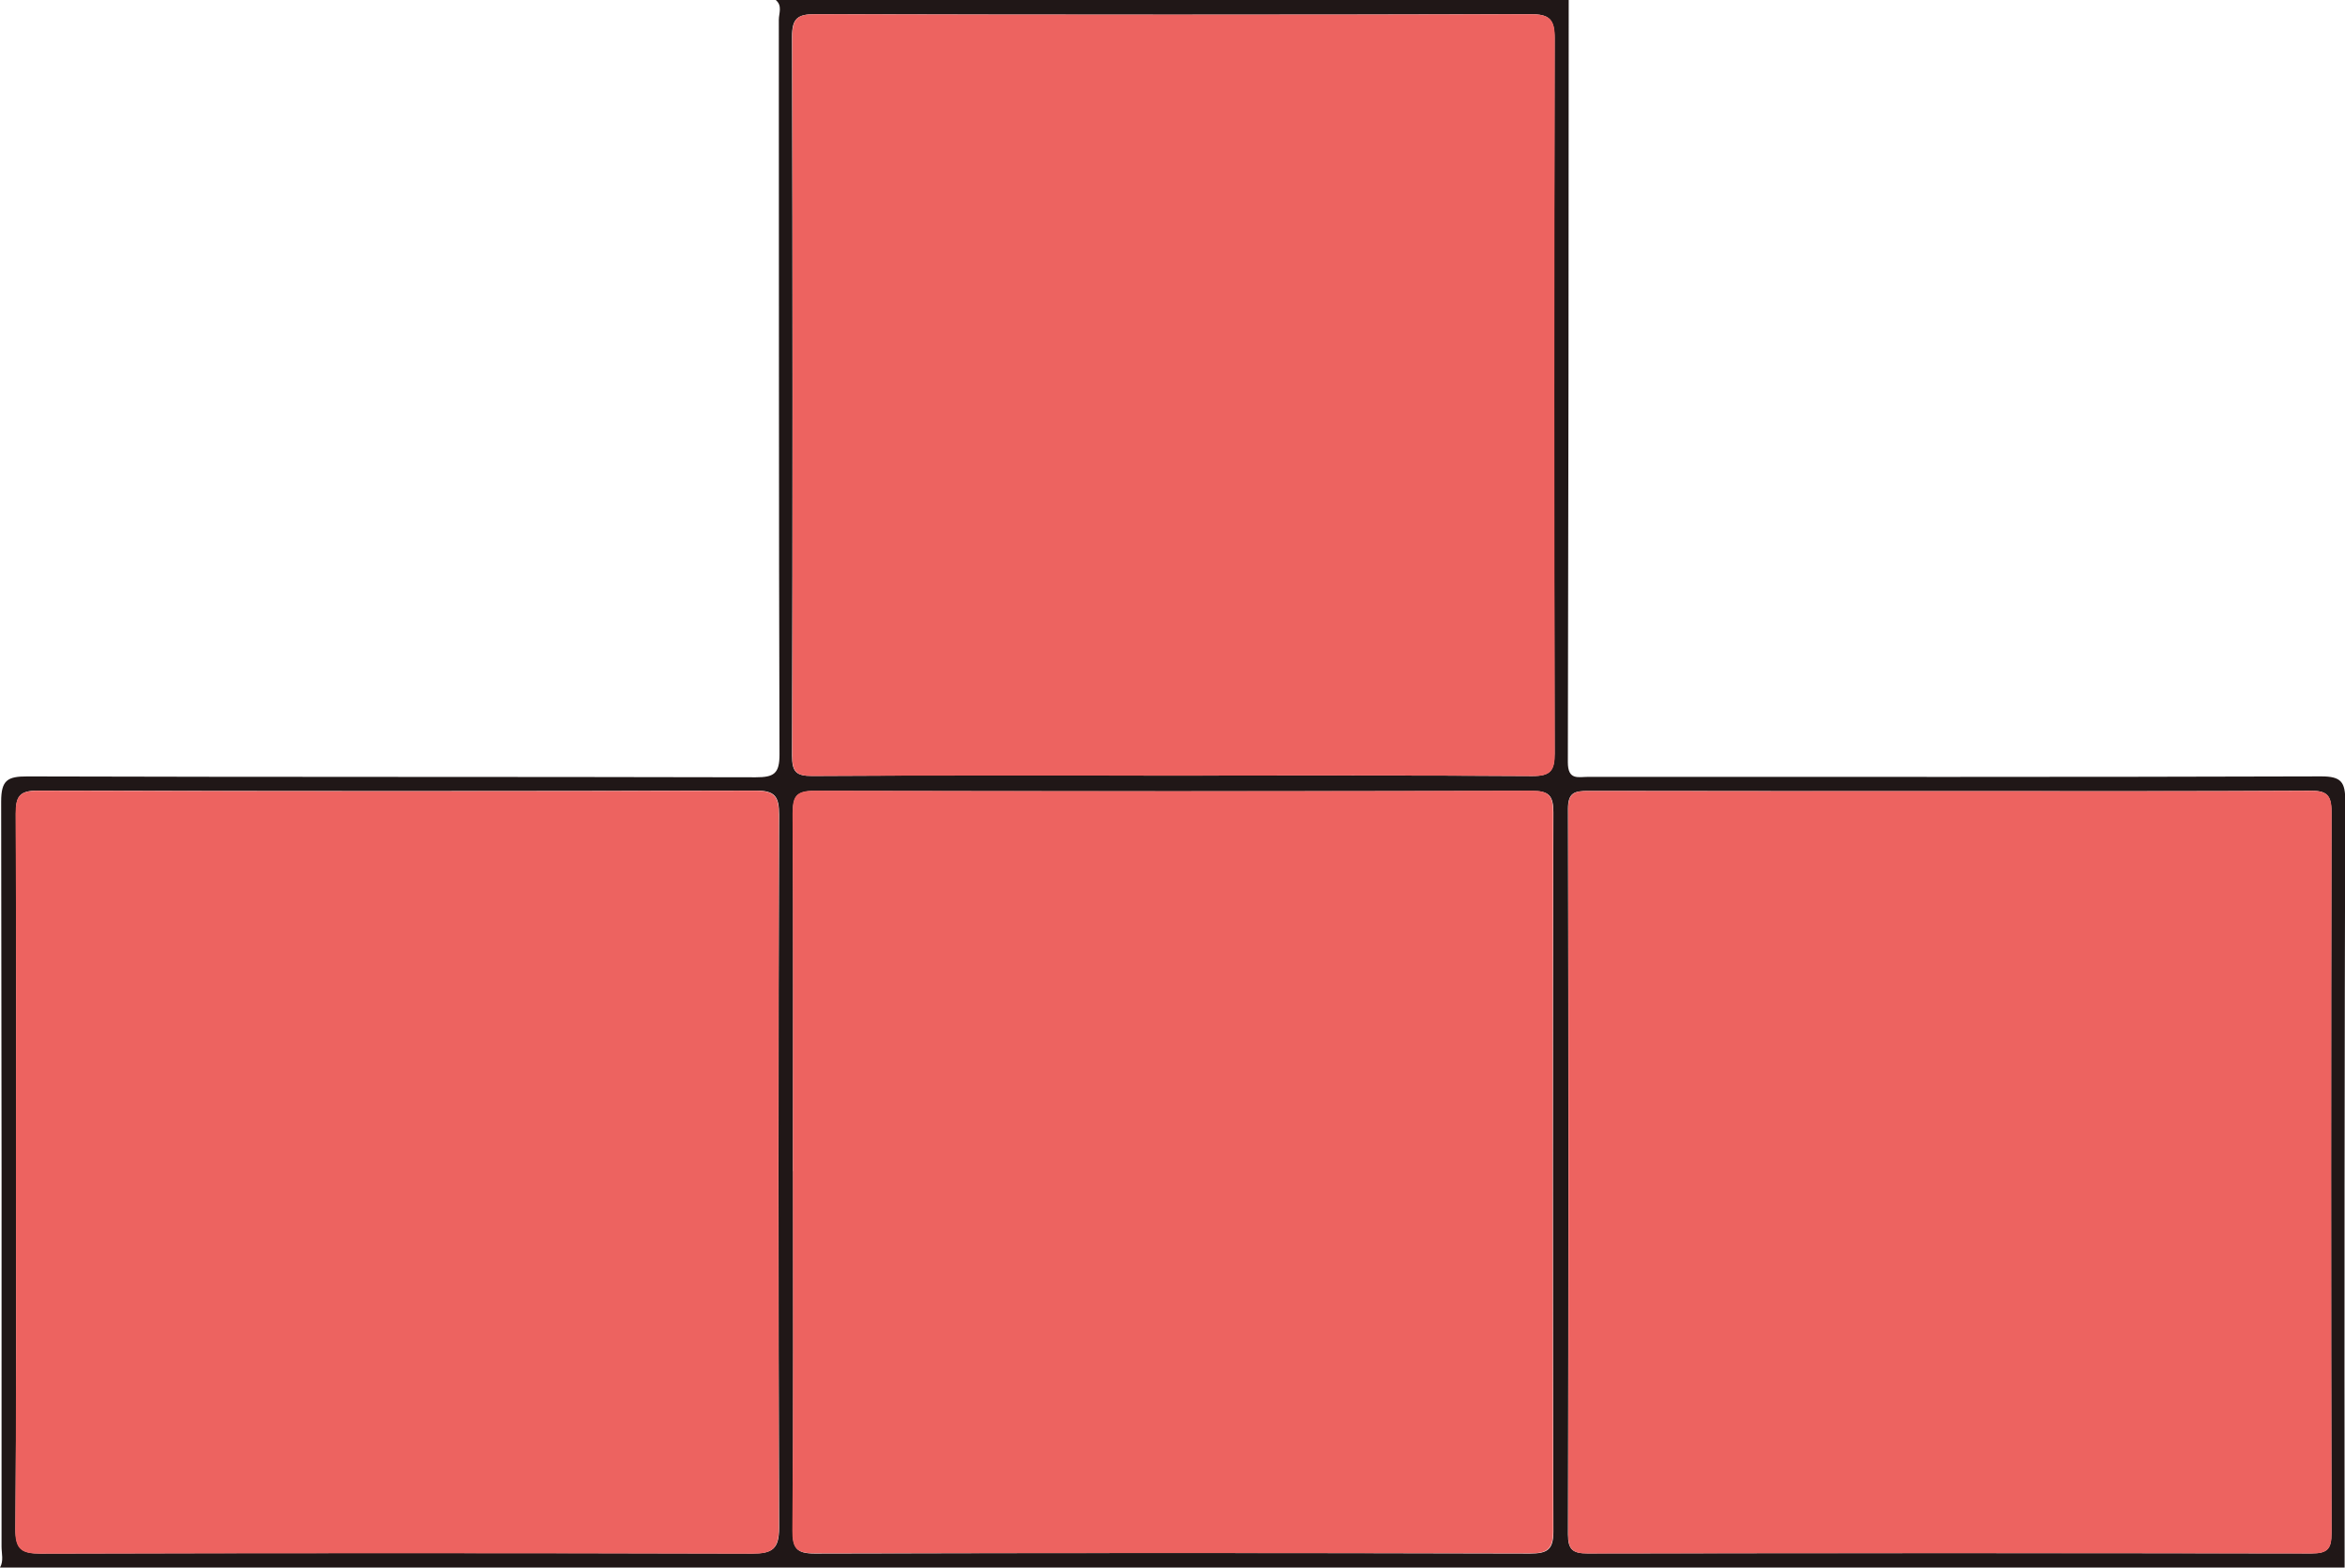 <svg xmlns="http://www.w3.org/2000/svg" viewBox="0 0 547.12 365.81"><defs><style>.cls-1{fill:#201717;}.cls-2{fill:#ed6360;}</style></defs><g id="Layer_2" data-name="Layer 2"><g id="Layer_1-2" data-name="Layer 1"><path class="cls-1" d="M0,365.81c.89-1.57.36-3.26.36-4.88Q.42,274,.27,187.07c0-5,1.46-5.9,6.12-5.88,56.65.17,113.3.06,169.94.2,4.23,0,5.56-.82,5.54-5.4-.18-57.12-.11-114.24-.16-171.36,0-1.52.89-3.31-.72-4.63H366q0,88.94-.2,177.86c0,4.3,2.42,3.43,4.77,3.43,57,0,114,.07,171-.11,4.69,0,5.62,1.33,5.61,5.75q-.25,89.45-.15,178.88ZM455,184.62c-28.15,0-56.3,0-84.45-.05-3.15,0-4.73.35-4.72,4.19q.18,84.68,0,169.33c0,3.56,1.14,4.42,4.55,4.42q84.45-.13,168.9,0c3.83,0,4.68-1.12,4.67-4.77q-.16-84.17,0-168.33c0-4-1.21-4.91-5-4.89C511,184.69,483,184.62,455,184.62ZM274,181c27.82,0,55.65-.09,83.47.1,4.2,0,5.24-1.19,5.23-5.29q-.19-83.43,0-166.87c0-4.38-1.15-5.64-5.59-5.63q-83.48.23-167,0c-4,0-5.33,1-5.32,5.18q.21,83.94,0,167.87c0,3.71.9,4.74,4.67,4.72C217.68,180.89,245.84,181,274,181ZM3.72,272.85c0,28,.12,56-.11,83.95,0,4.7,1.41,5.75,5.89,5.74q83-.23,166,0c4.62,0,6.29-1,6.28-6q-.27-83.2,0-166.39c0-4.27-.93-5.67-5.47-5.66q-83.73.24-167.46,0c-4.32,0-5.18,1.38-5.15,5.38C3.8,217.56,3.72,245.21,3.72,272.85Zm181.32.46c0,28,.08,55.93-.1,83.9,0,4,.85,5.35,5.15,5.33q83.44-.23,166.88,0c4,0,5.47-.83,5.46-5.16q-.21-83.91,0-167.81c0-4-1.11-5-5-5q-83.7.18-167.39,0c-4.39,0-5.07,1.45-5.05,5.38C185.11,217.7,185,245.5,185,273.31Z"/><path class="cls-2" d="M455,184.62c28,0,56,.07,84-.08,3.81,0,5,.86,5,4.89q-.21,84.16,0,168.33c0,3.65-.84,4.78-4.67,4.77q-84.45-.19-168.9,0c-3.41,0-4.56-.86-4.55-4.42q.15-84.66,0-169.33c0-3.84,1.57-4.2,4.72-4.19C398.71,184.66,426.86,184.62,455,184.62Z"/><path class="cls-2" d="M274,181c-28.16,0-56.32-.07-84.48.09-3.77,0-4.68-1-4.67-4.72q.18-83.93,0-167.87c0-4.23,1.27-5.19,5.32-5.18q83.48.2,167,0c4.44,0,5.61,1.25,5.59,5.63q-.21,83.43,0,166.87c0,4.1-1,5.32-5.23,5.29C329.65,180.87,301.82,181,274,181Z"/><path class="cls-2" d="M3.72,272.85c0-27.64.08-55.29-.08-82.94,0-4,.83-5.39,5.15-5.38q83.73.22,167.46,0c4.54,0,5.48,1.39,5.47,5.66q-.21,83.19,0,166.39c0,5-1.66,6-6.28,6q-83-.23-166,0c-4.48,0-5.93-1-5.89-5.74C3.84,328.82,3.72,300.84,3.72,272.85Z"/><path class="cls-2" d="M185,273.31c0-27.81.07-55.61-.09-83.41,0-3.93.66-5.39,5.05-5.38q83.7.24,167.39,0c3.92,0,5,1.05,5,5q-.19,83.89,0,167.81c0,4.33-1.48,5.17-5.46,5.16q-83.43-.16-166.88,0c-4.3,0-5.17-1.29-5.15-5.33C185.12,329.24,185,301.28,185,273.31Z"/></g></g></svg>